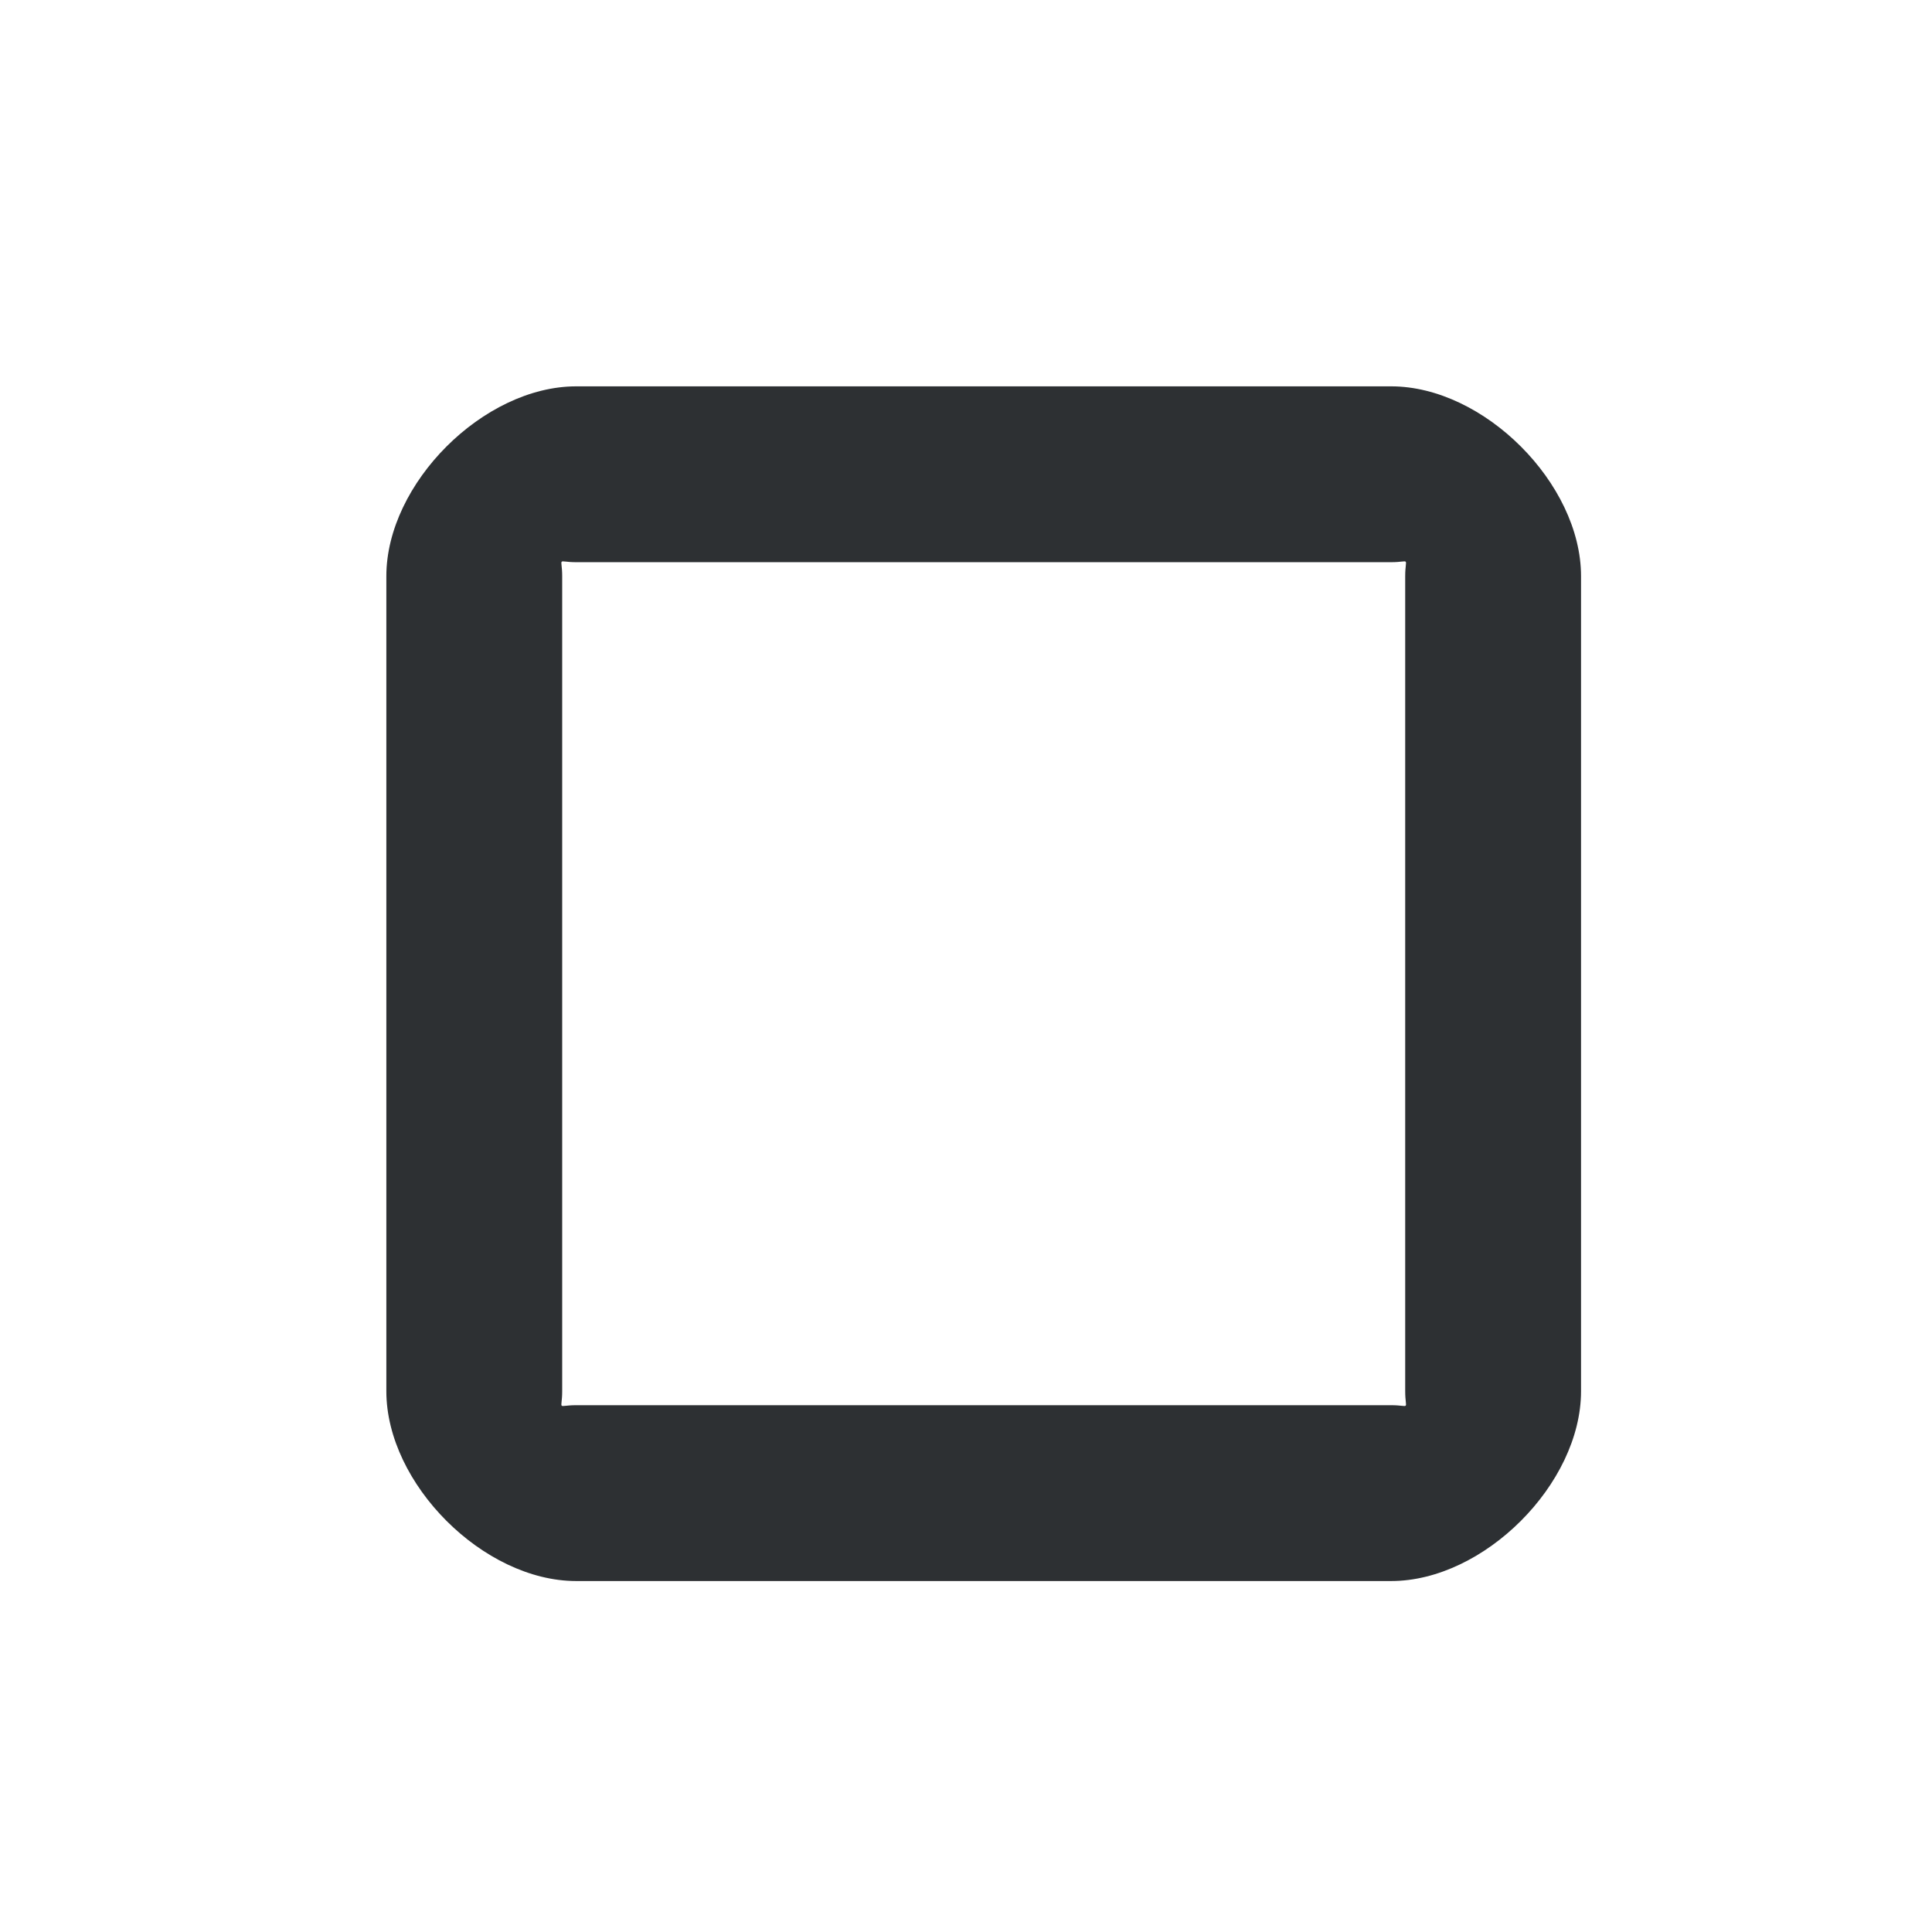 <?xml version='1.0' encoding='UTF-8' standalone='no'?>
<svg baseProfile="tiny" height="5.821mm" version="1.2" viewBox="0 0 55 55" width="5.821mm" xmlns="http://www.w3.org/2000/svg" xmlns:xlink="http://www.w3.org/1999/xlink">
    <style id="current-color-scheme" type="text/css">.ColorScheme-Text {color:#232629;}</style>
    <title>Qt SVG Document</title>
    <desc>Auto-generated by Klassy window decoration</desc>
    <defs/>
    <g fill="none" fill-rule="evenodd" stroke="black" stroke-linecap="square" stroke-linejoin="bevel" stroke-width="1">
        <g class="ColorScheme-Text" fill="currentColor" fill-opacity="0.95" font-family="Noto Sans" font-size="33.333" font-style="normal" font-weight="400" stroke="none" transform="matrix(3.056,0,0,3.056,0,0)">
            <path d="M3.599,5.367 C3.599,4.504 4.504,3.599 5.367,3.599 L12.96,3.599 C13.823,3.599 14.728,4.504 14.728,5.367 L14.728,12.96 C14.728,13.823 13.823,14.728 12.96,14.728 L5.367,14.728 C4.504,14.728 3.599,13.823 3.599,12.96 L3.599,5.367 M5.237,5.367 L5.237,12.96 C5.237,13.145 5.182,13.09 5.367,13.09 L12.96,13.09 C13.145,13.09 13.09,13.145 13.09,12.96 L13.09,5.367 C13.09,5.182 13.145,5.237 12.96,5.237 L5.367,5.237 C5.182,5.237 5.237,5.182 5.237,5.367 " fill-rule="nonzero" vector-effect="none"/>
        </g>
    </g>
</svg>
